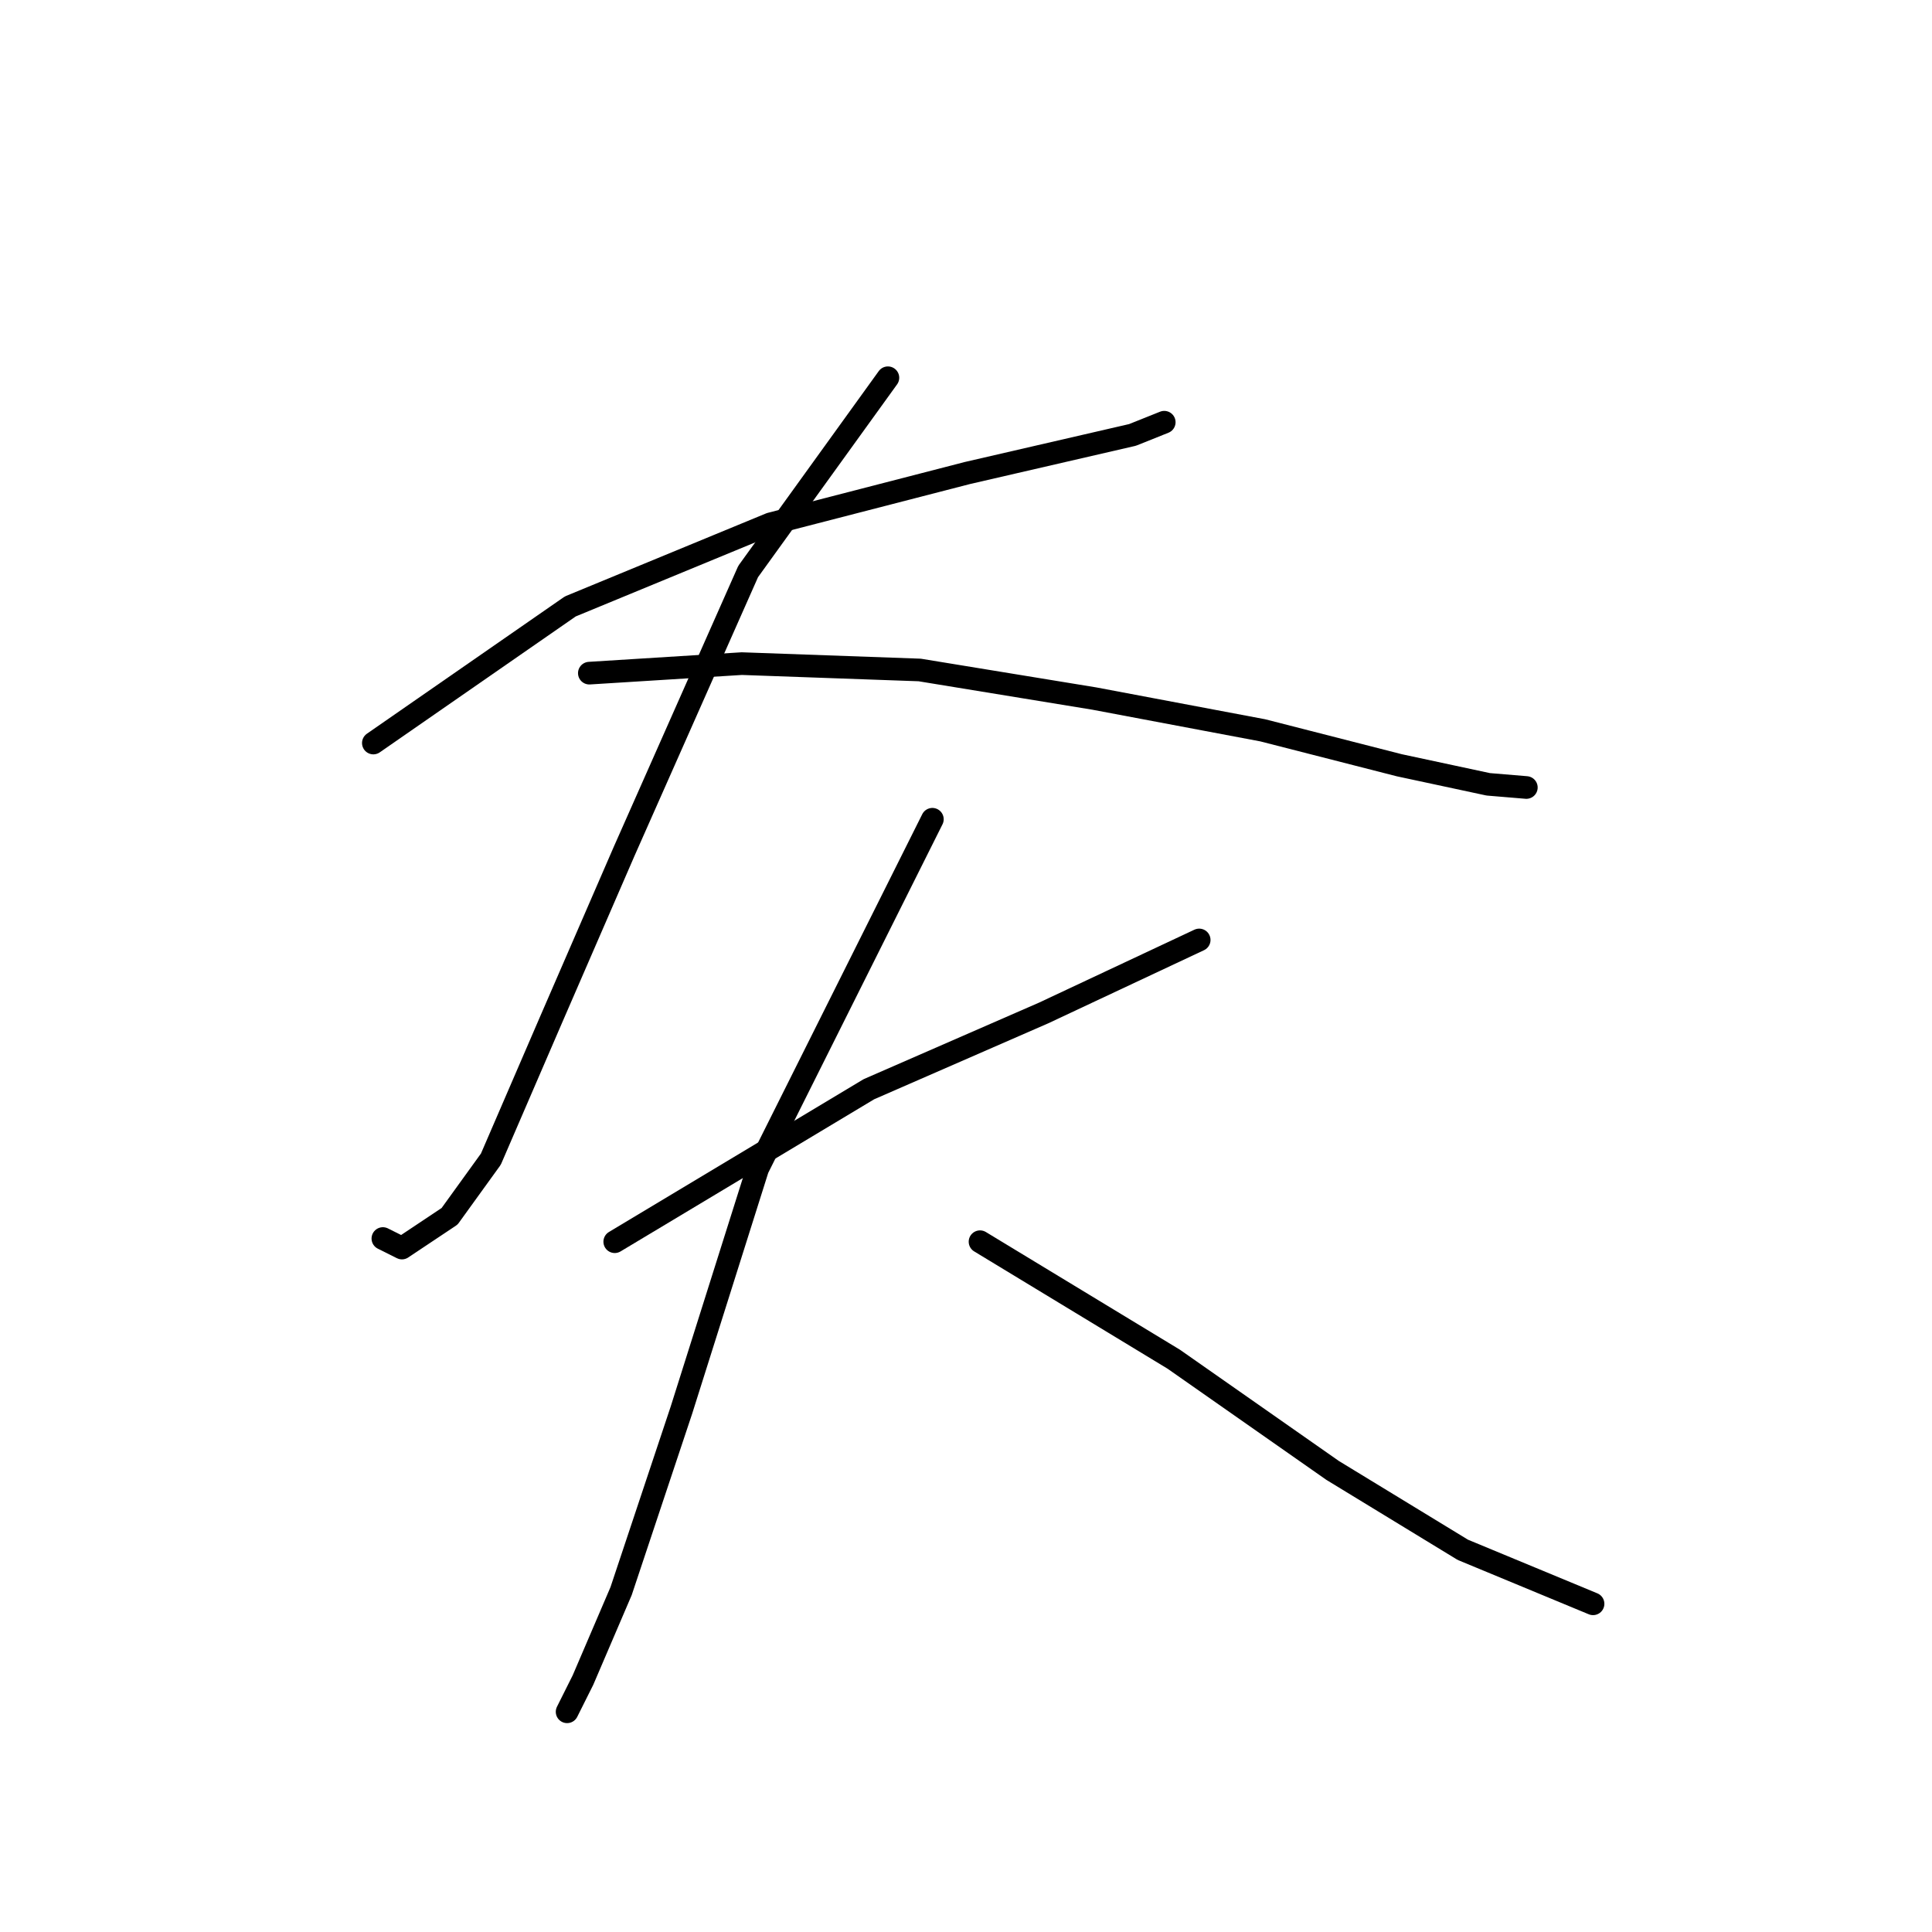 <?xml version="1.0" standalone="no"?>
    <svg width="256" height="256" xmlns="http://www.w3.org/2000/svg" version="1.1">
    <polyline stroke="black" stroke-width="3" stroke-linecap="round" fill="transparent" stroke-linejoin="round" points="49.471 98.455 75.565 80.357 102.08 69.415 128.175 62.68 150.06 57.63 154.269 55.946 154.269 55.946 " />
        <polyline stroke="black" stroke-width="3" stroke-linecap="round" fill="transparent" stroke-linejoin="round" points="117.653 50.054 99.134 75.728 82.72 112.765 73.04 135.071 65.043 153.59 59.572 161.166 53.259 165.374 50.733 164.112 50.733 164.112 " />
        <polyline stroke="black" stroke-width="3" stroke-linecap="round" fill="transparent" stroke-linejoin="round" points="78.09 89.196 98.292 87.933 121.861 88.775 145.01 92.563 167.316 96.771 185.414 101.401 197.198 103.926 202.249 104.347 202.249 104.347 " />
        <polyline stroke="black" stroke-width="3" stroke-linecap="round" fill="transparent" stroke-linejoin="round" points="81.457 164.533 115.127 144.331 138.276 134.229 158.899 124.549 158.899 124.549 " />
        <polyline stroke="black" stroke-width="3" stroke-linecap="round" fill="transparent" stroke-linejoin="round" points="123.545 108.556 100.397 154.852 90.296 186.839 82.299 210.829 77.249 222.614 75.144 226.822 75.144 226.822 " />
        <polyline stroke="black" stroke-width="3" stroke-linecap="round" fill="transparent" stroke-linejoin="round" points="129.858 164.533 155.532 180.105 176.575 194.836 193.831 205.358 211.087 212.513 211.087 212.513 " />
        </svg>
